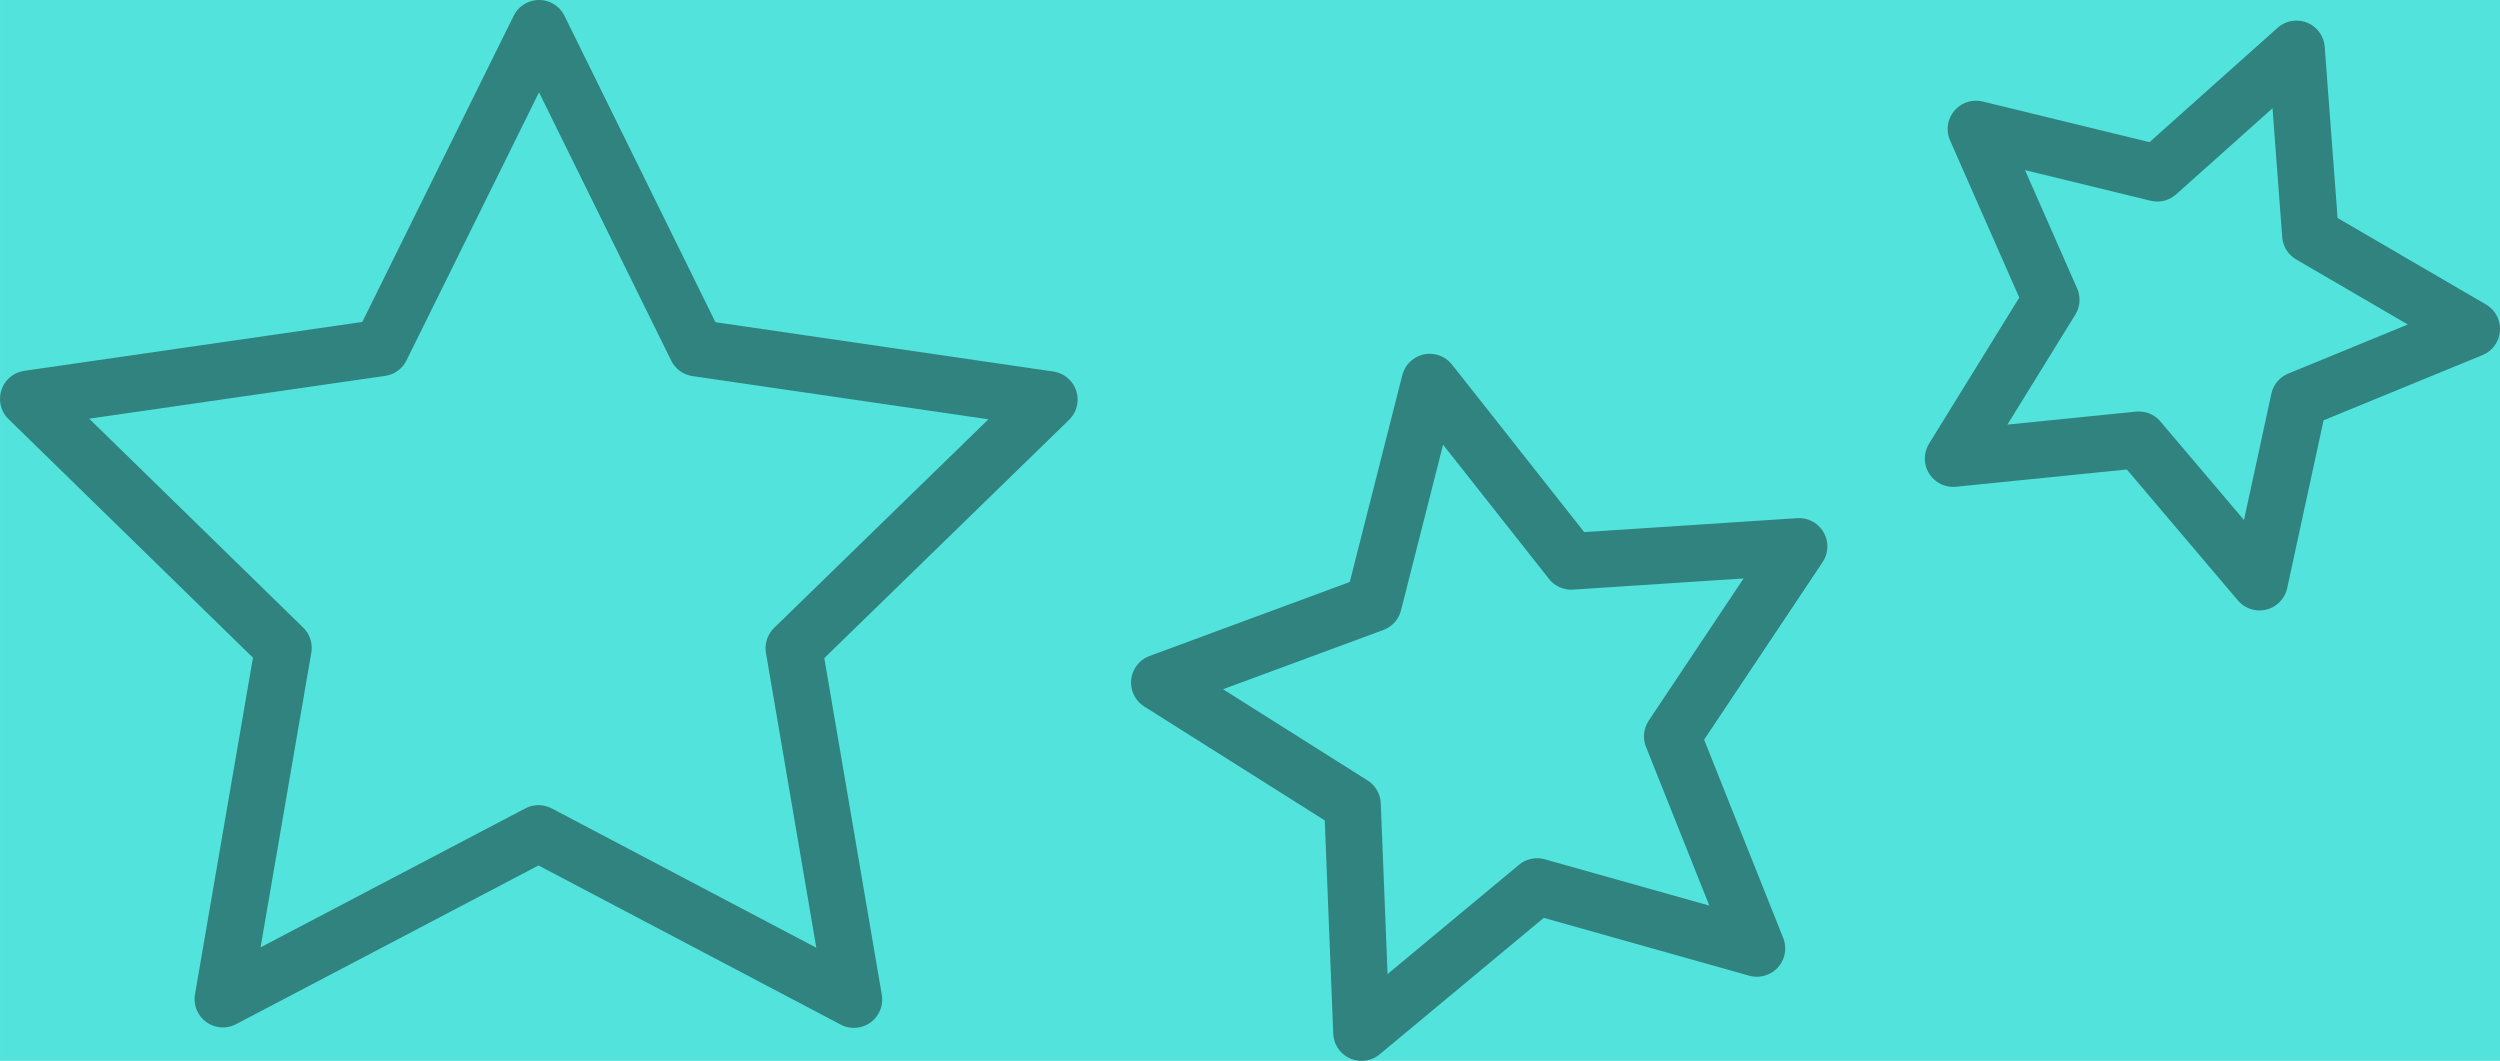 <?xml version="1.0" encoding="UTF-8" standalone="no"?>
<?xml-stylesheet type="text/css" href="calendar.css"?>
<svg
   xmlns:dc="http://purl.org/dc/elements/1.1/"
   xmlns:cc="http://creativecommons.org/ns#"
   xmlns:rdf="http://www.w3.org/1999/02/22-rdf-syntax-ns#"
   xmlns:svg="http://www.w3.org/2000/svg"
   xmlns="http://www.w3.org/2000/svg"
   version="1.1"
   id="starsBack"
   viewBox="0 0 419.237 177.903"
   height="50.208mm"
   width="118.318mm">
   <style>
     #starsBack .background {
       fill: #53e3dd;
     }
     #starsBack .star {
       stroke: rgba(43,117,113,0.87);
       stroke-width: 9.5;
       stroke-linecap: round;
       stroke-linejoin: round;
       fill: none;
     }
   </style>
  <rect width='100%' height='100%' class="background"/>
  <g
     transform="translate(-5.378,-7.601)"
     id="layer1">
    <path
       d="M 148.571,175.219 95.683,147.368 42.757,175.146 52.902,116.24 10.128,74.488 69.286,65.934 95.776,12.351 122.193,65.97 181.339,74.606 138.508,116.299 Z"
       id="path4138"
       class="star" />
    <path
       d="m 300,166.648 -36.857,-10.374 -29.44,24.481 -1.524,-38.259 -32.38,-20.434 35.915,-13.272 9.428,-37.11 23.72,30.056 38.207,-2.501 -21.255,31.847 z"
       id="path4140"
       class="star" />
    <path
       d="m 384.286,105.219 -20.241,-23.864 -31.133,3.145 16.441,-26.624 -12.612,-28.637 30.402,7.409 23.339,-20.844 2.348,31.203 27.036,15.755 -28.95,11.876 z"
       id="path4142"
       class="star" />
  </g>
</svg>
